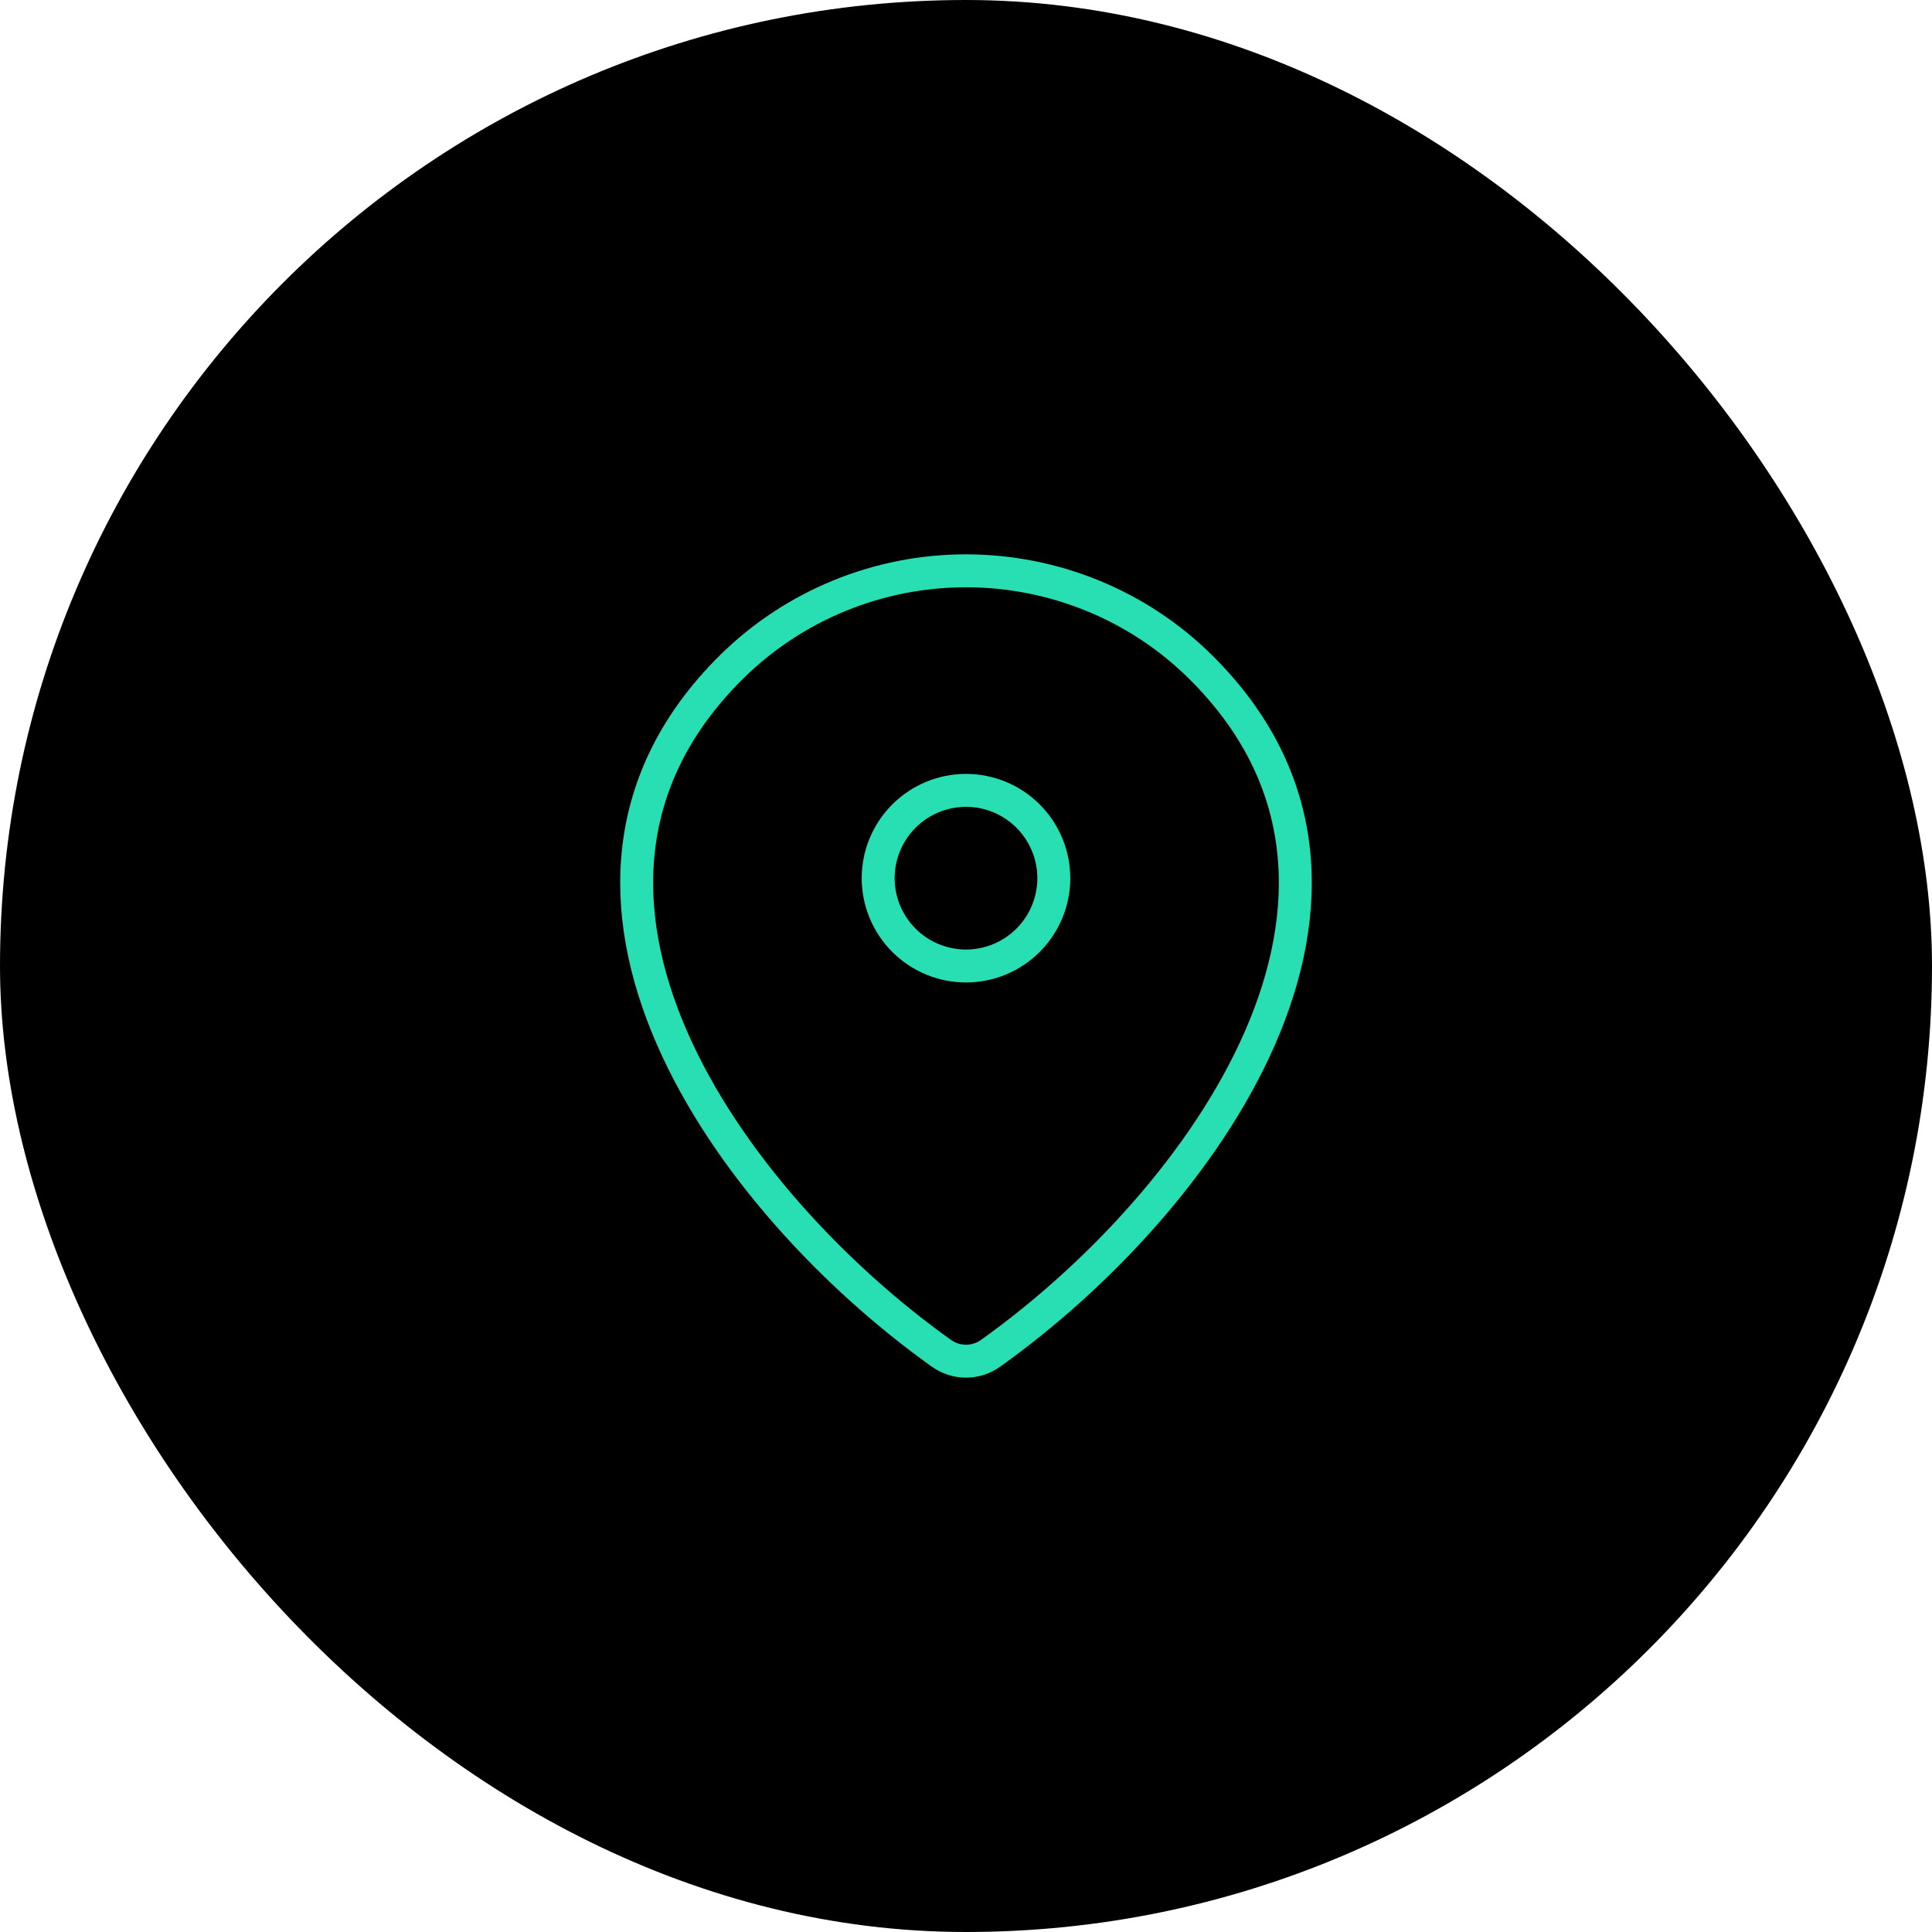 <svg width="44" height="44" viewBox="0 0 44 44" fill="none" xmlns="http://www.w3.org/2000/svg">
<rect width="44" height="44" rx="22" fill="black"/>
<path d="M22.56 30.82C22.397 30.937 22.201 31 22 31C21.799 31 21.603 30.937 21.44 30.82C16.611 27.378 11.486 20.298 16.667 15.182C18.089 13.783 20.005 12.999 22 13C24 13 25.919 13.785 27.333 15.181C32.514 20.297 27.389 27.376 22.56 30.82Z" stroke="#27DFB3" stroke-width="0.75" stroke-linecap="round" stroke-linejoin="round"/>
<path d="M22 22C22.53 22 23.039 21.789 23.414 21.414C23.789 21.039 24 20.53 24 20C24 19.47 23.789 18.961 23.414 18.586C23.039 18.211 22.53 18 22 18C21.47 18 20.961 18.211 20.586 18.586C20.211 18.961 20 19.47 20 20C20 20.53 20.211 21.039 20.586 21.414C20.961 21.789 21.47 22 22 22Z" stroke="#27DFB3" stroke-width="0.75" stroke-linecap="round" stroke-linejoin="round"/>
</svg>
